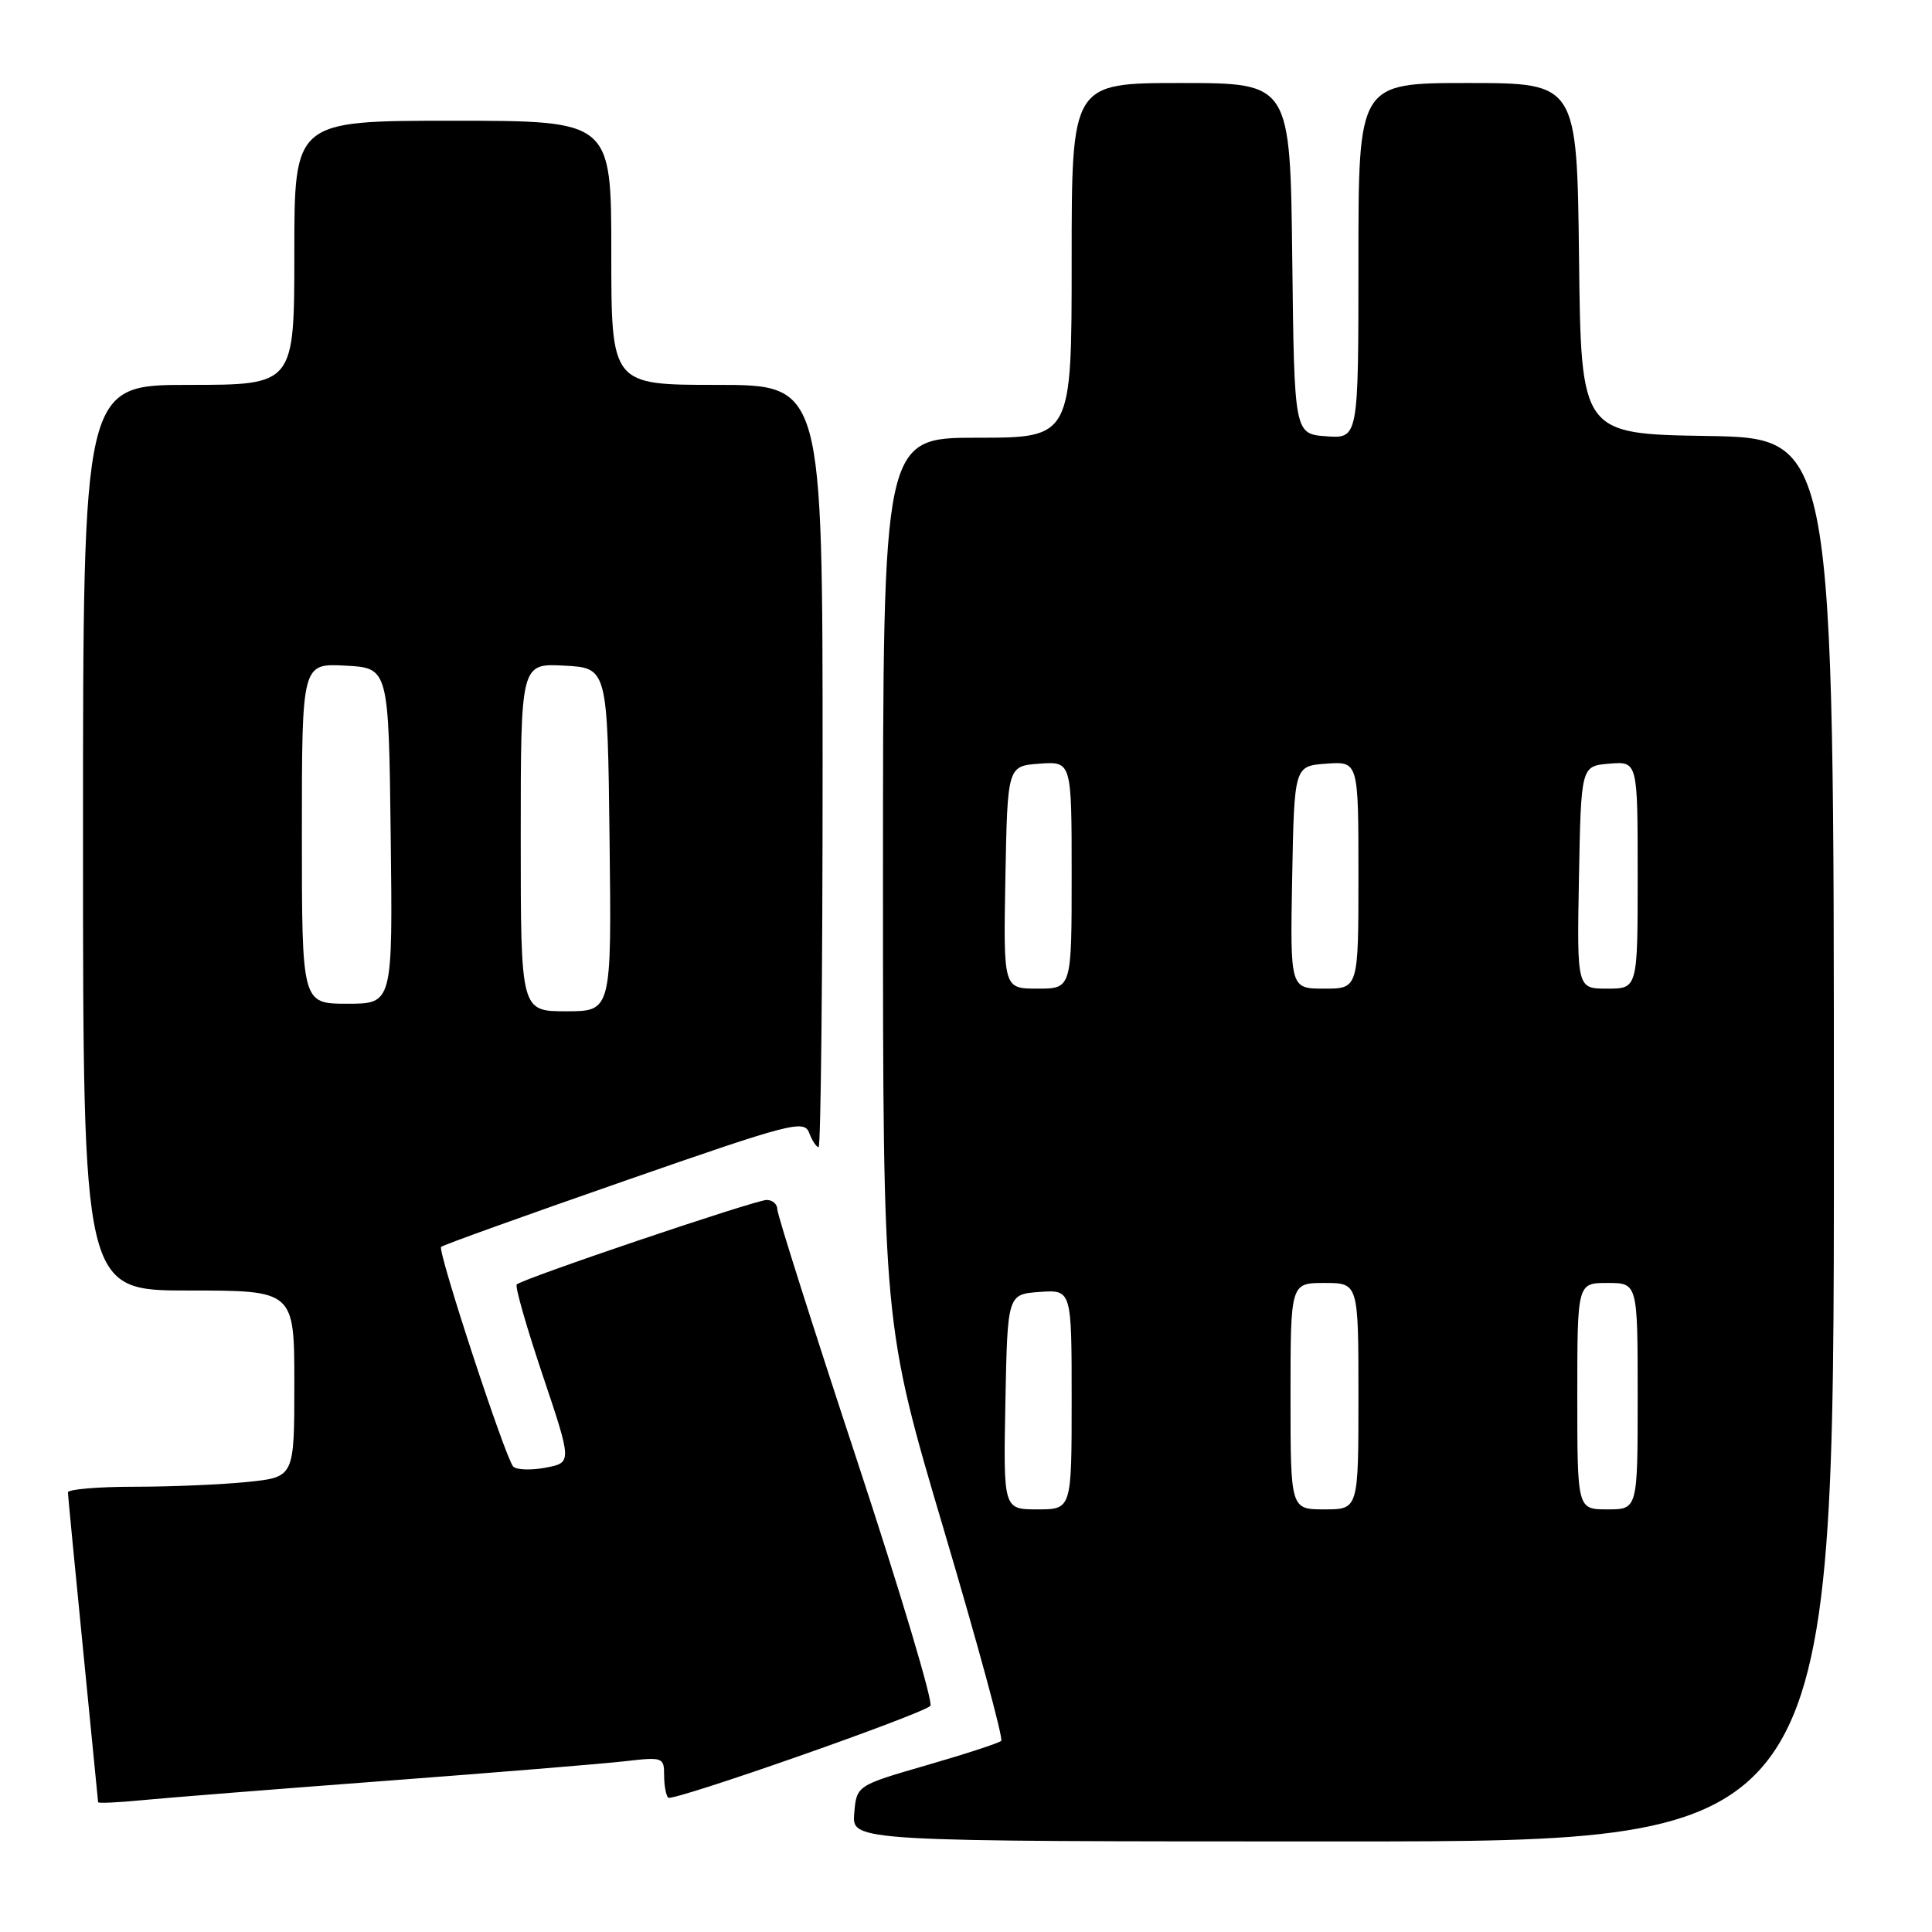 <?xml version="1.0" encoding="UTF-8" standalone="no"?>
<!DOCTYPE svg PUBLIC "-//W3C//DTD SVG 1.1//EN" "http://www.w3.org/Graphics/SVG/1.1/DTD/svg11.dtd" >
<svg xmlns="http://www.w3.org/2000/svg" xmlns:xlink="http://www.w3.org/1999/xlink" version="1.1" viewBox="0 0 256 256">
 <g >
 <path fill="currentColor"
d=" M 243.00 151.02 C 243.00 58.05 243.00 58.05 226.25 57.77 C 209.50 57.50 209.50 57.50 209.23 34.25 C 208.96 11.00 208.96 11.00 194.48 11.00 C 180.00 11.00 180.00 11.00 180.00 34.56 C 180.00 58.11 180.00 58.11 175.75 57.81 C 171.50 57.50 171.50 57.50 171.23 34.25 C 170.96 11.00 170.96 11.00 156.48 11.00 C 142.00 11.00 142.00 11.00 142.00 34.50 C 142.00 58.00 142.00 58.00 129.50 58.00 C 117.00 58.00 117.00 58.00 117.00 116.75 C 117.00 175.50 117.00 175.50 125.10 202.82 C 129.55 217.84 132.96 230.37 132.67 230.67 C 132.38 230.96 127.94 232.41 122.82 233.89 C 113.50 236.59 113.50 236.59 113.19 240.29 C 112.88 244.00 112.88 244.00 177.94 244.00 C 243.00 244.00 243.00 244.00 243.00 151.02 Z  M 51.00 235.98 C 65.58 234.88 79.86 233.71 82.75 233.38 C 87.82 232.79 88.00 232.85 88.00 235.22 C 88.00 236.56 88.24 237.91 88.54 238.20 C 89.09 238.76 121.90 227.27 123.28 226.04 C 123.70 225.66 119.32 210.98 113.53 193.42 C 107.74 175.87 103.00 160.94 103.00 160.25 C 103.00 159.56 102.37 159.00 101.59 159.00 C 100.09 159.00 69.23 169.43 68.47 170.20 C 68.22 170.45 69.77 175.86 71.91 182.23 C 75.80 193.81 75.80 193.81 72.27 194.48 C 70.33 194.84 68.41 194.77 68.00 194.32 C 66.94 193.15 57.94 165.72 58.45 165.22 C 58.68 164.98 69.59 161.06 82.69 156.50 C 104.82 148.79 106.55 148.34 107.22 150.11 C 107.61 151.15 108.18 152.00 108.47 152.00 C 108.76 152.00 109.00 129.28 109.00 101.50 C 109.00 51.00 109.00 51.00 95.00 51.00 C 81.00 51.00 81.00 51.00 81.00 33.50 C 81.00 16.00 81.00 16.00 60.00 16.00 C 39.00 16.00 39.00 16.00 39.00 33.50 C 39.00 51.00 39.00 51.00 25.00 51.00 C 11.00 51.00 11.00 51.00 11.00 111.00 C 11.00 171.00 11.00 171.00 25.00 171.00 C 39.00 171.00 39.00 171.00 39.00 183.36 C 39.00 195.72 39.00 195.72 32.85 196.36 C 29.47 196.71 22.72 197.00 17.85 197.00 C 12.98 197.00 9.00 197.34 9.00 197.75 C 9.01 198.16 9.91 207.50 11.00 218.50 C 12.09 229.50 12.99 238.63 13.00 238.80 C 13.00 238.96 15.59 238.85 18.75 238.54 C 21.91 238.23 36.42 237.08 51.00 235.98 Z  M 133.22 185.75 C 133.50 171.50 133.50 171.50 137.75 171.19 C 142.00 170.89 142.00 170.89 142.00 185.44 C 142.00 200.00 142.00 200.00 137.47 200.00 C 132.95 200.00 132.95 200.00 133.22 185.75 Z  M 171.00 185.00 C 171.00 170.00 171.00 170.00 175.50 170.00 C 180.00 170.00 180.00 170.00 180.00 185.00 C 180.00 200.00 180.00 200.00 175.50 200.00 C 171.00 200.00 171.00 200.00 171.00 185.00 Z  M 209.00 185.00 C 209.00 170.00 209.00 170.00 213.00 170.00 C 217.00 170.00 217.00 170.00 217.00 185.00 C 217.00 200.00 217.00 200.00 213.00 200.00 C 209.00 200.00 209.00 200.00 209.00 185.00 Z  M 133.22 116.25 C 133.50 101.50 133.50 101.50 137.75 101.19 C 142.00 100.89 142.00 100.89 142.00 115.94 C 142.00 131.00 142.00 131.00 137.47 131.00 C 132.95 131.00 132.95 131.00 133.22 116.25 Z  M 171.22 116.25 C 171.50 101.50 171.50 101.50 175.75 101.19 C 180.00 100.89 180.00 100.89 180.00 115.94 C 180.00 131.00 180.00 131.00 175.47 131.00 C 170.95 131.00 170.95 131.00 171.22 116.25 Z  M 209.22 116.25 C 209.50 101.50 209.50 101.50 213.25 101.19 C 217.00 100.88 217.00 100.88 217.00 115.94 C 217.00 131.00 217.00 131.00 212.97 131.00 C 208.95 131.00 208.95 131.00 209.22 116.25 Z  M 69.00 110.95 C 69.00 87.90 69.00 87.90 74.75 88.20 C 80.50 88.50 80.50 88.50 80.77 111.25 C 81.04 134.00 81.04 134.00 75.02 134.00 C 69.00 134.00 69.00 134.00 69.00 110.95 Z  M 40.00 110.45 C 40.00 87.90 40.00 87.90 45.75 88.20 C 51.50 88.50 51.50 88.50 51.77 110.75 C 52.04 133.00 52.04 133.00 46.02 133.00 C 40.00 133.00 40.00 133.00 40.00 110.45 Z "/>
</g>
</svg>